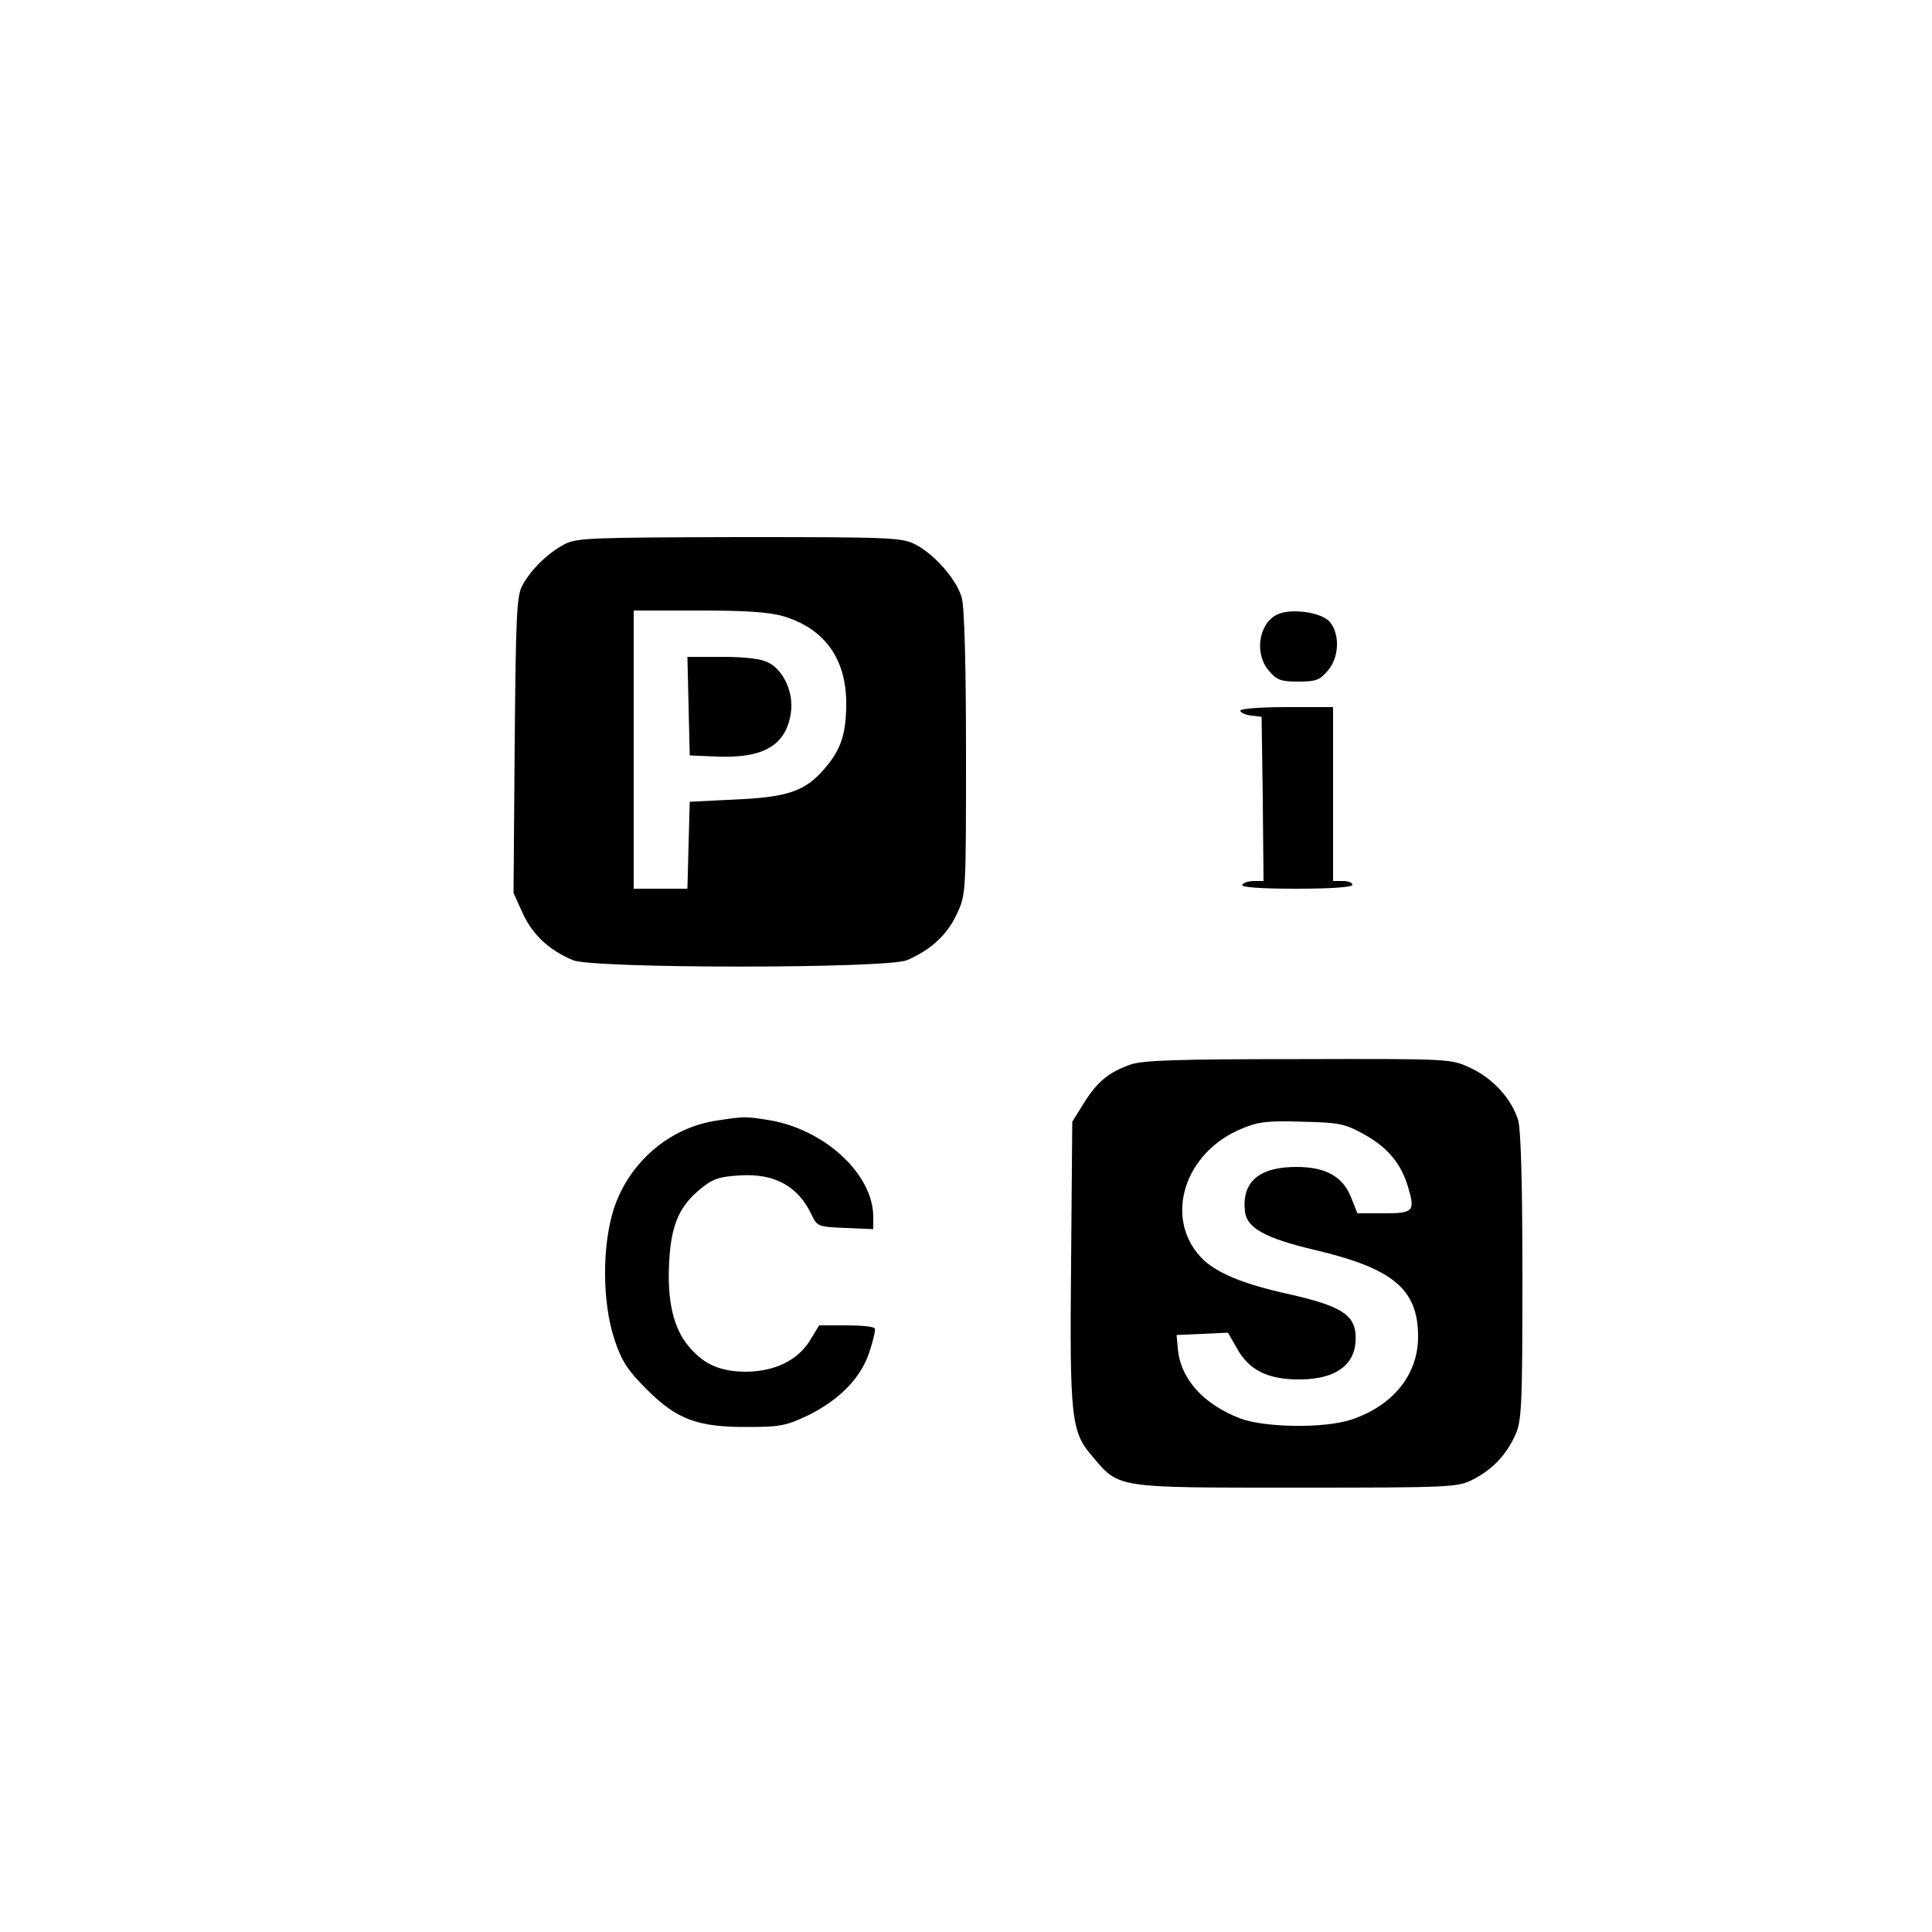 <?xml version="1.0" standalone="no"?>
<!DOCTYPE svg PUBLIC "-//W3C//DTD SVG 20010904//EN"
 "http://www.w3.org/TR/2001/REC-SVG-20010904/DTD/svg10.dtd">
<svg version="1.0" xmlns="http://www.w3.org/2000/svg"
 width="500pt" height="500pt" viewBox="0 0 500 500"
 preserveAspectRatio="xMidYMid meet">
<g transform="translate(0,500) scale(0.1,-0.1)"
fill="#000000" stroke="none">
<path d="M1460 3591 c-43 -23 -86 -65 -108 -106 -15 -26 -17 -79 -20 -413 l-3
-383 24 -53 c26 -56 68 -95 130 -121 54 -22 810 -22 864 0 61 26 104 65 129
119 24 51 24 52 24 416 0 227 -4 379 -11 403 -13 47 -70 112 -120 138 -36 18
-63 19 -456 19 -388 -1 -421 -2 -453 -19z m568 -186 c106 -32 162 -110 162
-225 0 -78 -13 -119 -55 -168 -50 -59 -95 -75 -230 -81 l-120 -6 -3 -112 -3
-113 -69 0 -70 0 0 360 0 360 168 0 c123 0 182 -4 220 -15z"/>
<path d="M1782 3173 l3 -128 70 -3 c123 -5 180 30 192 115 7 51 -19 108 -58
128 -18 10 -59 15 -119 15 l-91 0 3 -127z"/>
<path d="M3304 3409 c-47 -24 -58 -102 -20 -145 20 -24 31 -28 76 -28 45 0 56
4 76 28 30 34 32 94 6 126 -21 26 -103 37 -138 19z"/>
<path d="M3210 3161 c0 -5 12 -11 28 -13 l27 -3 3 -212 2 -213 -24 0 c-14 0
-28 -4 -31 -10 -4 -6 45 -10 139 -10 91 0 146 4 146 10 0 6 -11 10 -25 10
l-25 0 0 225 0 225 -120 0 c-68 0 -120 -4 -120 -9z"/>
<path d="M2926 2245 c-57 -20 -87 -45 -121 -100 l-30 -48 -3 -359 c-4 -408 0
-444 55 -507 70 -83 58 -81 528 -81 402 0 417 1 457 21 50 26 85 62 109 114
17 37 19 72 19 409 0 248 -4 381 -11 407 -17 55 -65 108 -123 135 -51 24 -51
24 -446 23 -313 0 -403 -3 -434 -14z m603 -180 c62 -34 97 -76 115 -137 19
-63 14 -68 -63 -68 l-68 0 -16 40 c-21 55 -66 80 -142 80 -97 0 -142 -39 -133
-116 5 -42 52 -68 177 -98 206 -48 271 -102 271 -225 0 -99 -65 -179 -173
-215 -70 -23 -222 -21 -287 3 -97 37 -156 104 -162 183 l-3 33 67 3 66 3 24
-42 c31 -55 79 -79 160 -79 100 0 152 42 146 118 -4 50 -41 73 -169 102 -124
27 -194 57 -231 96 -97 104 -42 274 108 334 40 17 68 20 154 17 95 -2 110 -5
159 -32z"/>
<path d="M1855 2100 c-122 -18 -226 -107 -266 -227 -31 -95 -31 -242 1 -339
19 -57 34 -80 84 -130 78 -78 132 -98 264 -97 82 0 99 4 155 31 80 40 135 96
157 163 10 30 16 57 14 61 -3 5 -36 8 -74 8 l-70 0 -25 -41 c-32 -50 -90 -78
-163 -79 -68 0 -111 19 -150 66 -40 48 -56 119 -50 221 5 94 27 143 82 187 30
25 48 31 100 34 91 6 152 -28 187 -103 14 -29 17 -30 87 -33 l72 -3 0 33 c-1
110 -126 225 -269 249 -62 10 -64 10 -136 -1z"/>
</g>
</svg>
